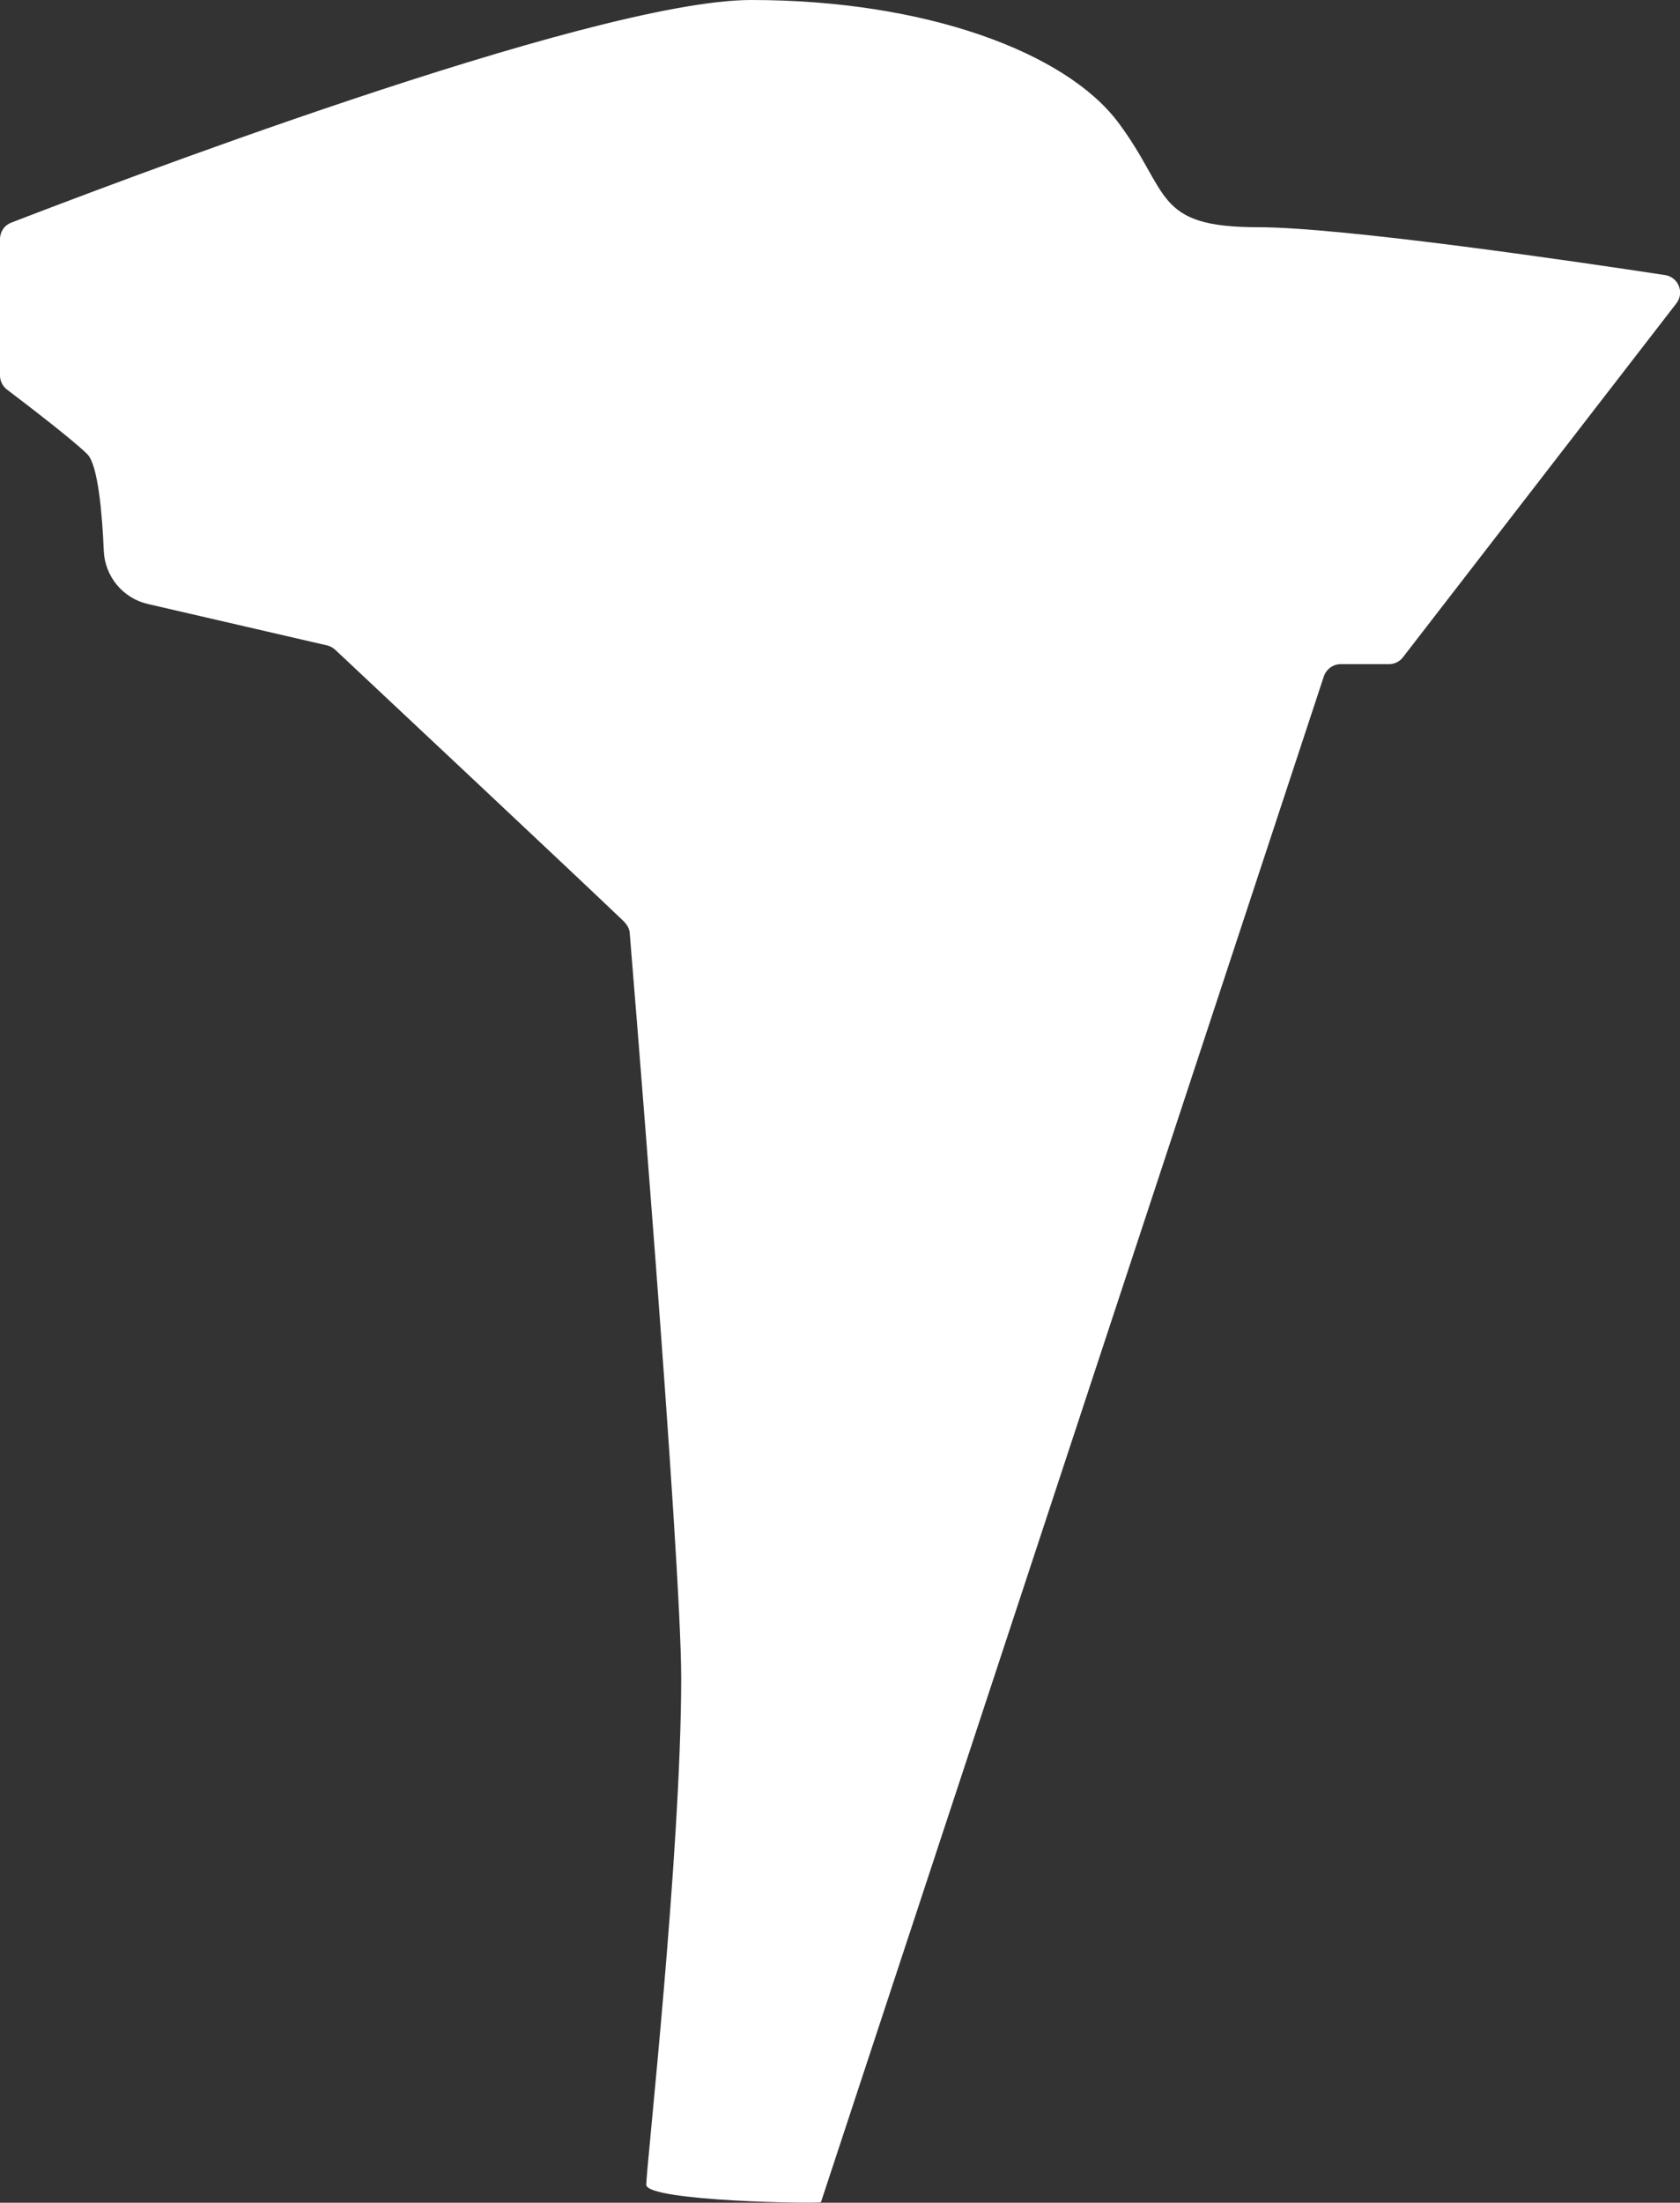 <?xml version="1.0" encoding="UTF-8"?>
<svg id="uuid-eaf2d40e-88c4-4e9f-98f2-a545878c98e5" data-name="Layer 2" xmlns="http://www.w3.org/2000/svg" viewBox="0 0 96.16 126.03">
  <rect x="0" y="0" width="96.16" height="126.03" fill="#333333" stroke="none"/>
  <defs>
    <style>
      .uuid-d541ad9f-dffe-4625-9f29-75dd85794866 {
        fill: #fff;
        stroke-width: 0px;
      }
    </style>
  </defs>
  <g id="uuid-97e2747e-f7f8-4ce1-af00-12a56e33481d" data-name="Layer 3">
    <path class="uuid-d541ad9f-dffe-4625-9f29-75dd85794866" d="m35.75,52.76c-2.1-2.02-14.82-13.95-16.56-15.58-.13-.12-.29-.21-.46-.25l-10.26-2.37c-1.44-.33-2.47-1.58-2.53-3.05-.09-2.12-.33-4.91-.94-5.52-.81-.81-3.56-2.91-4.6-3.7-.25-.19-.4-.49-.4-.81v-7.8c0-.42.25-.79.64-.94C5.28,10.95,33.82,0,43,0c10,0,18,3,21,7s2,6,8,6c4.91,0,18.52,2.01,23.31,2.74.76.12,1.12,1.01.64,1.62l-15.65,20.25c-.19.25-.49.39-.8.39h-2.76c-.44,0-.83.29-.97.71l-28.78,87.29c-.03.1-10-.04-10-1s2-19,2-29c0-7-2.95-42.66-2.95-42.66-.03-.22-.14-.42-.3-.58Z"/>
  </g>
</svg>